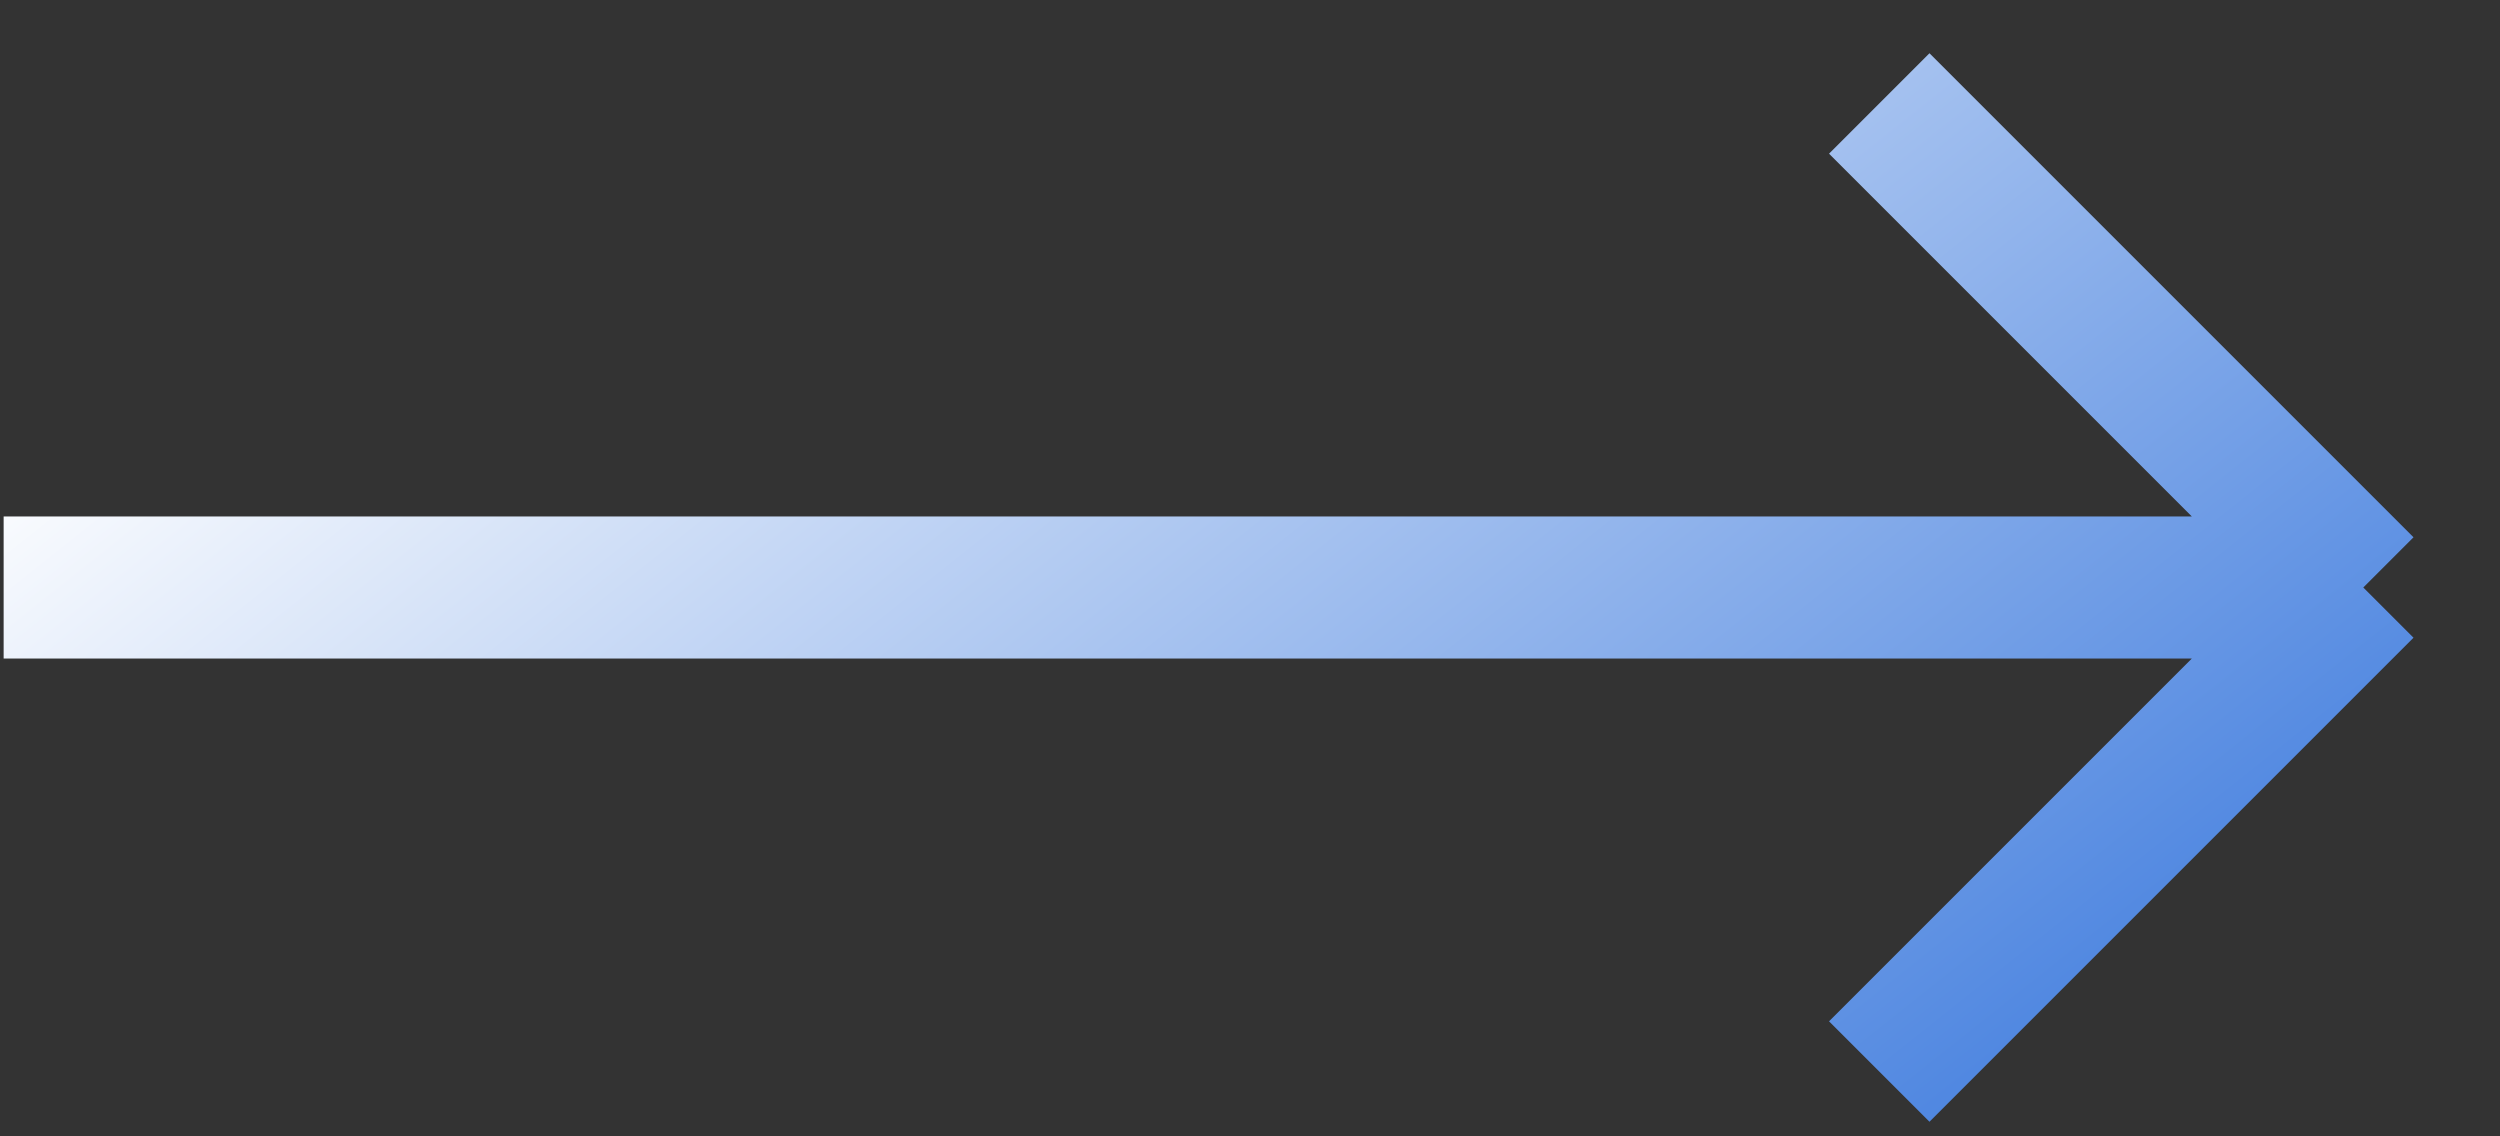 <svg width="44" height="20" viewBox="0 0 44 20" fill="none" xmlns="http://www.w3.org/2000/svg">
<rect x="0" y="0" width="44" height="20" fill="#333333" stroke="none"/>
<path d="M0.064 10.34H41.594M41.594 10.34L33.075 1.821M41.594 10.34L33.075 18.859" stroke="url(#paint0_linear_4003_1470)" stroke-width="2.5"/>
<defs>
<linearGradient id="paint0_linear_4003_1470" x1="14.131" y1="-3.503" x2="35.398" y2="23.252" gradientUnits="userSpaceOnUse">
<stop stop-color="white"/>
<stop offset="1" stop-color="#3B79DD"/>
</linearGradient>
</defs>
</svg>
